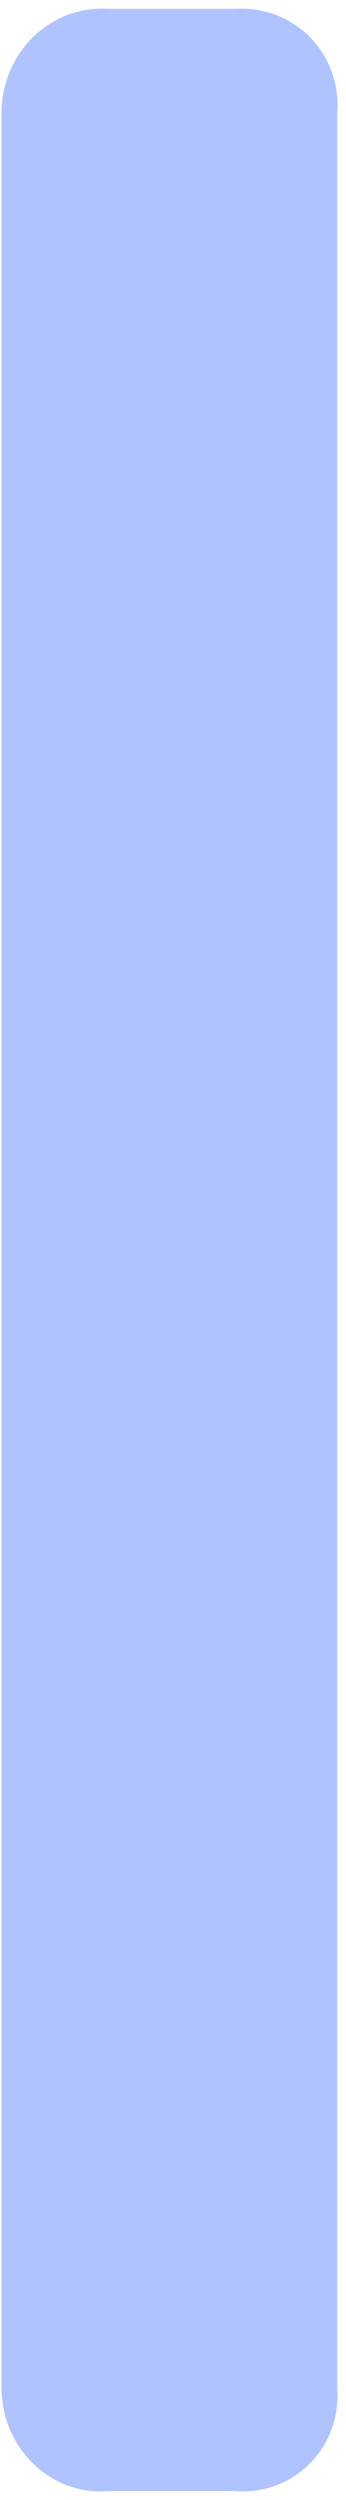 ﻿<?xml version="1.0" encoding="utf-8"?>
<svg version="1.1" xmlns:xlink="http://www.w3.org/1999/xlink" width="39px" height="281px" xmlns="http://www.w3.org/2000/svg">
  <defs>
    <pattern id="BGPattern" patternUnits="userSpaceOnUse" alignment="0 0" imageRepeat="None" />
    <mask fill="white" id="Clip282">
      <path d="M 38 12.75  C 38.544 6.017  33.122 0.547  26.447 1  L 12.265 1  C 5.59 0.547  0.167 6.017  0.167 12.75  L 0.167 268.331  C 0.167 275.063  5.59 280.533  12.265 280  L 26.447 280  C 33.122 280.533  38.544 275.063  38 268.331  L 38 12.75  Z " fill-rule="evenodd" />
    </mask>
  </defs>
  <g transform="matrix(1 0 0 1 -1129 -585 )">
    <path d="M 38 12.75  C 38.544 6.017  33.122 0.547  26.447 1  L 12.265 1  C 5.59 0.547  0.167 6.017  0.167 12.75  L 0.167 268.331  C 0.167 275.063  5.59 280.533  12.265 280  L 26.447 280  C 33.122 280.533  38.544 275.063  38 268.331  L 38 12.75  Z " fill-rule="nonzero" fill="rgba(174, 195, 255, 1)" stroke="none" transform="matrix(1 0 0 1 1129 585 )" class="fill" />
    <path d="M 38 12.75  C 38.544 6.017  33.122 0.547  26.447 1  L 12.265 1  C 5.59 0.547  0.167 6.017  0.167 12.75  L 0.167 268.331  C 0.167 275.063  5.59 280.533  12.265 280  L 26.447 280  C 33.122 280.533  38.544 275.063  38 268.331  L 38 12.75  Z " stroke-width="0" stroke-dasharray="0" stroke="rgba(255, 255, 255, 0)" fill="none" transform="matrix(1 0 0 1 1129 585 )" class="stroke" mask="url(#Clip282)" />
  </g>
</svg>